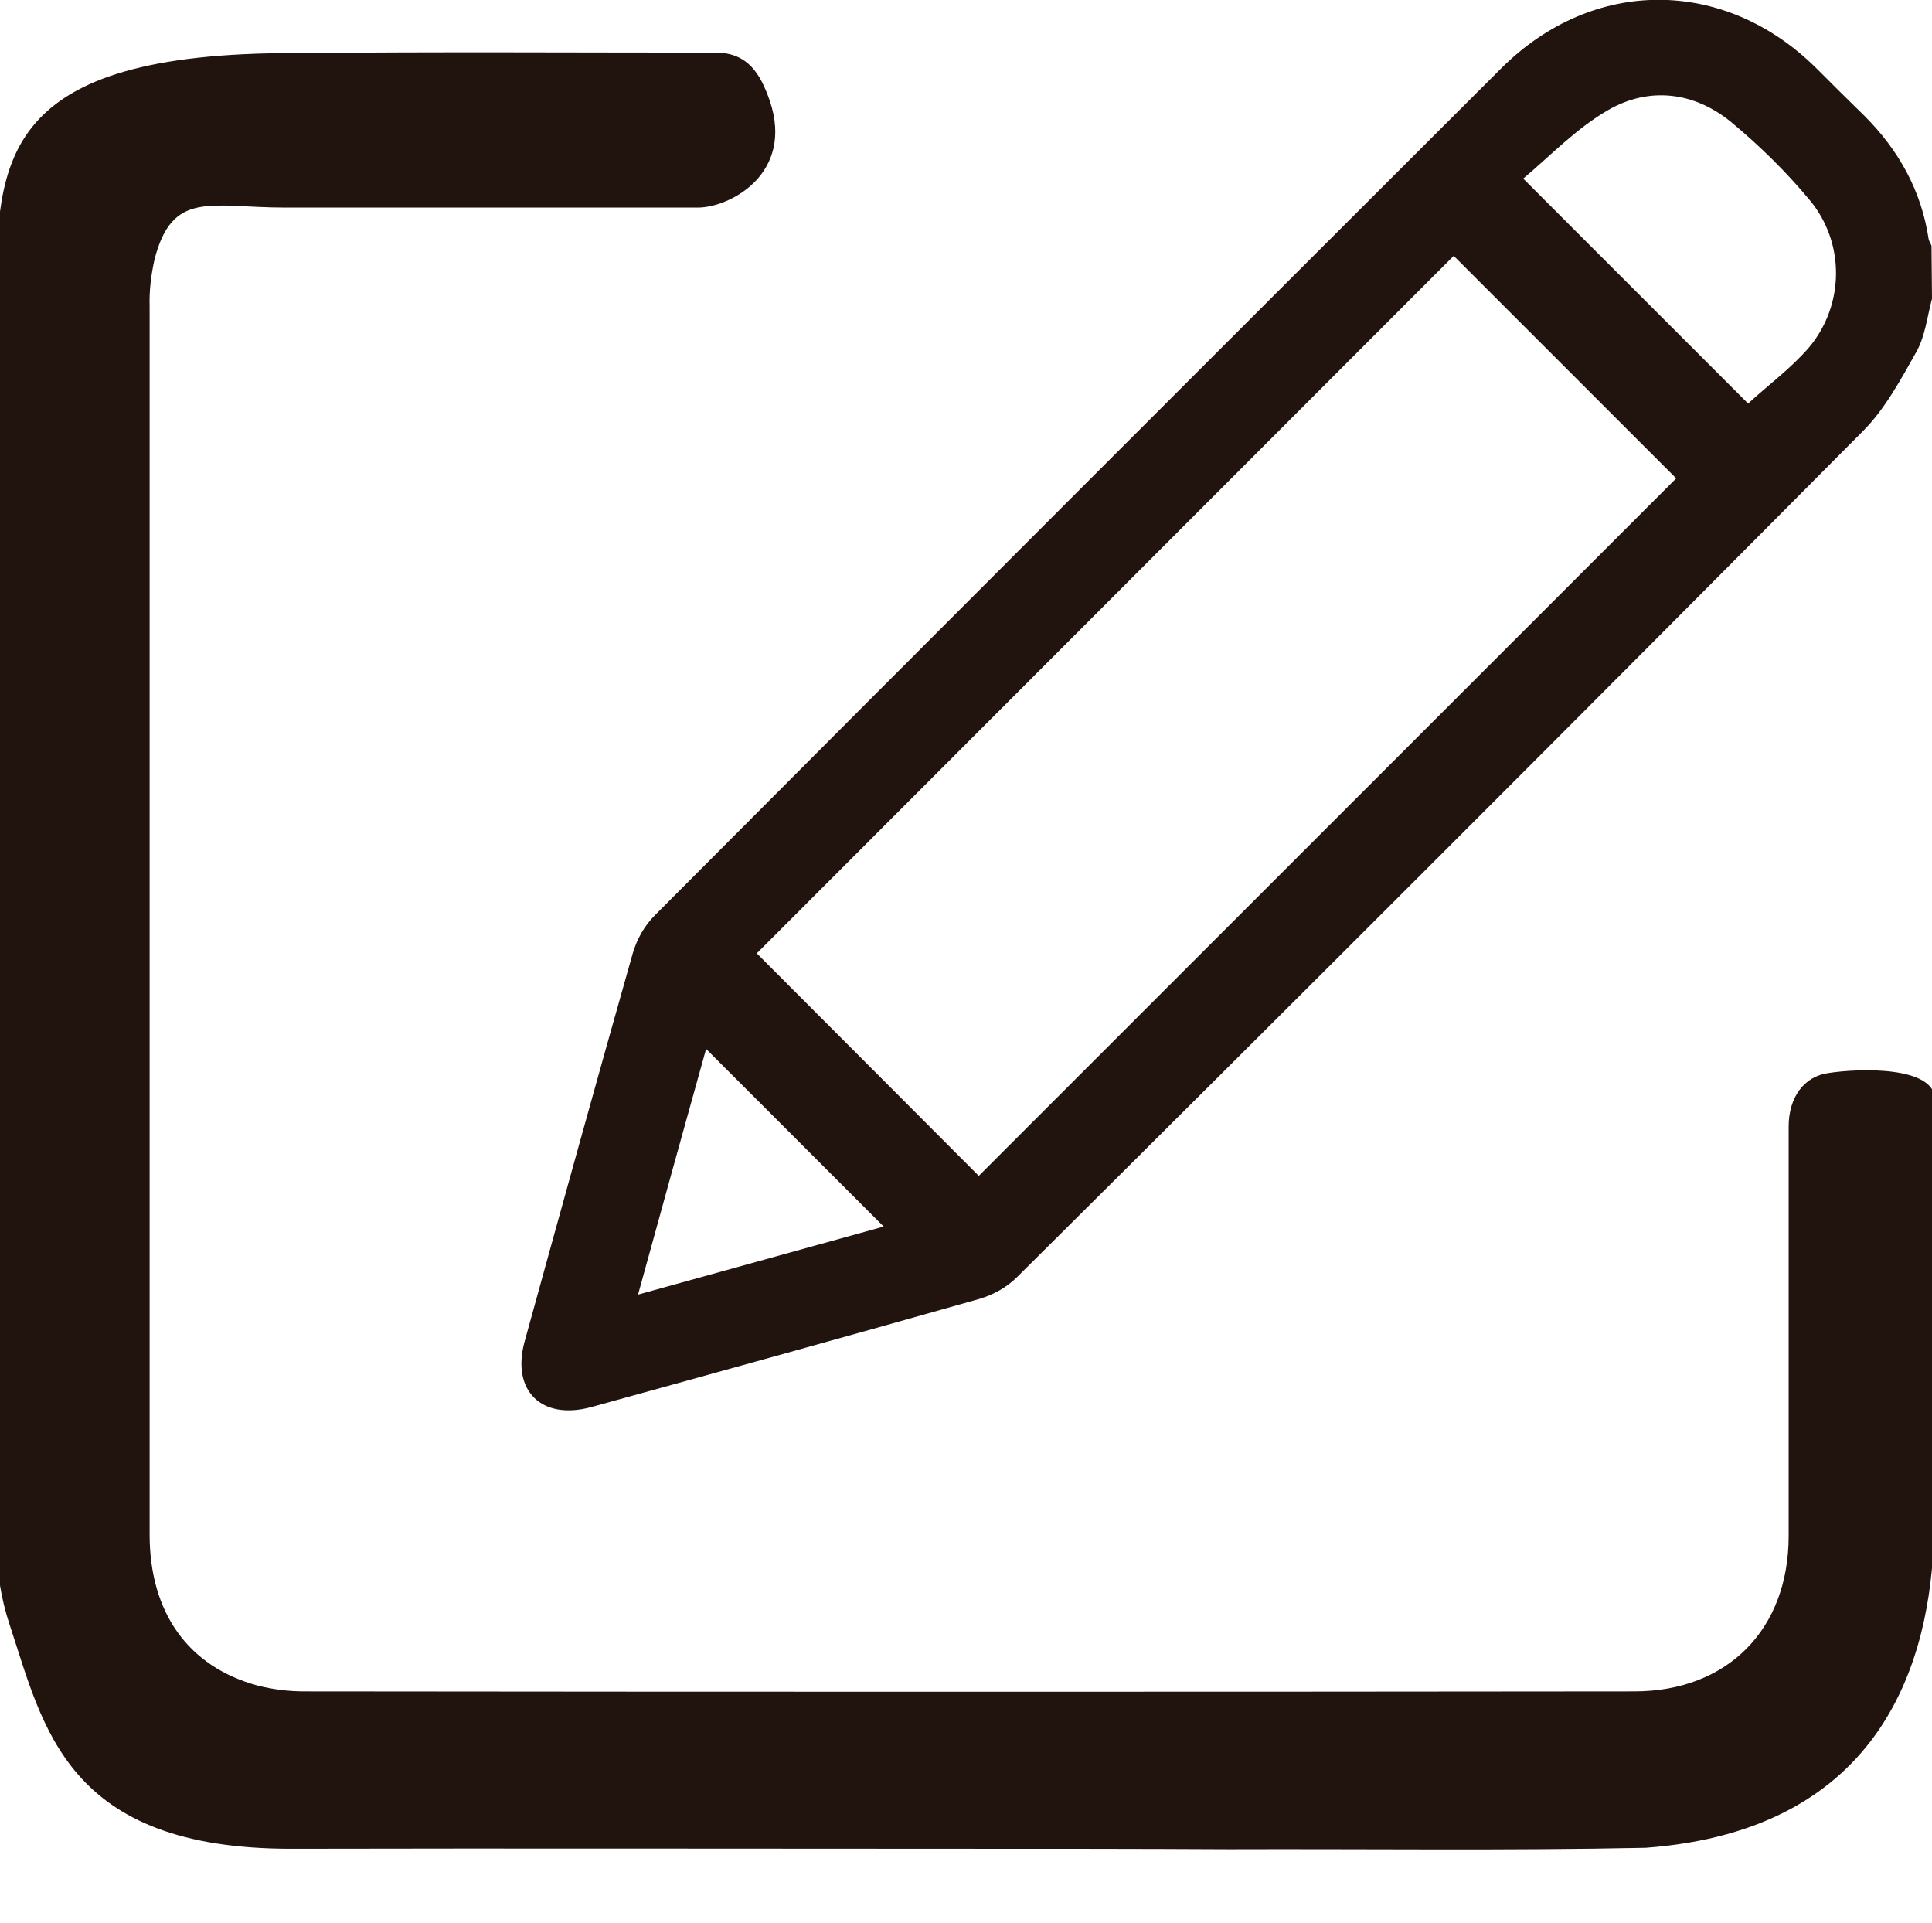 <?xml version="1.0" encoding="utf-8"?>
<!-- Generator: Adobe Illustrator 26.0.0, SVG Export Plug-In . SVG Version: 6.00 Build 0)  -->
<svg version="1.1" id="Capa_1" xmlns="http://www.w3.org/2000/svg" xmlns:xlink="http://www.w3.org/1999/xlink" x="0px" y="0px"
	 viewBox="0 0 400.3 398.4" style="enable-background:new 0 0 400.3 398.4;" xml:space="preserve">
<style type="text/css">
	.st0{fill:#21130D;}
</style>
<g id="Capa_2_00000176018011931467651430000000202555066267303353_">
	<g id="Capa_1-2">
		<path class="st0" d="M400.3,61.9c-1,3.7-1.4,7.8-3.3,11.1c-3.2,5.7-6.5,11.8-11,16.3c-58.2,58.6-116.6,117-175.2,175.2
			c-2.2,2.2-4.9,3.7-7.9,4.6c-26.8,7.6-53.6,15-80.4,22.4c-10.3,2.8-16.6-3.4-13.8-13.6c7.4-26.8,14.8-53.6,22.4-80.4
			c0.9-3,2.4-5.7,4.6-7.9c58.4-58.6,116.9-117.1,175.4-175.5c19-18.9,46.2-18.8,65.2,0c3.3,3.3,6.6,6.6,10,9.9
			c7.1,7.1,11.8,15.5,13.3,25.5c0.1,0.5,0.4,0.9,0.6,1.4L400.3,61.9z M202.8,243.6L347.3,99.1L301.2,53L156.8,197.5L202.8,243.6z
			 M315.6,37l46.6,46.6c4-3.7,8.8-7.2,12.6-11.6c7.4-8.8,7.5-21.7,0.2-30.5c-4.9-5.9-10.4-11.3-16.3-16.2c-7.7-6.3-17-7.4-25.5-2.5
			C326.6,26.6,321.2,32.3,315.6,37z M132.2,268.2l50.9-14.1l-36.8-36.8C141.7,233.8,137,250.7,132.2,268.2z"/>
		<path class="st0" d="M198.5,383c-46,0-92-0.1-138,0C13.6,383.1,9,357.7,2,336.6c-1.8-5.4-2.7-11.1-2.7-16.9
			c-0.2-86-0.2-172-0.1-258C-0.7,33,0,10.8,61.5,11c28.9-0.3,57.8-0.1,86.8-0.1c6.7,0,9.3,4.5,11.2,10C164.6,36,151.2,43,144.6,43
			c-28.5,0-57.1,0-85.6,0c-15.4,0-23.3-3.7-27,10.8c-0.7,3.2-1.1,6.4-1,9.7C31,148.3,31,233.1,31,317.9c0,16.2,8,27.4,22.4,31.3
			c3.2,0.8,6.4,1.2,9.7,1.2c91.8,0.1,183.7,0.1,275.5,0c19.3,0,32-12.8,32-32.2c0-28.3,0-56.5,0-84.8c0-6.1,3.2-10.4,8.2-11.1
			c6.4-1,22.1-1.5,22.1,5.5c0.1,15.6,0,31.3,0,46.9c0,14.5,0.2,28.9-0.2,43.4c-0.7,25.2-10.1,61-59.7,64.7
			c-28.8,0.6-57.6,0.2-86.4,0.3C236,383,217.2,383,198.5,383z"/>
	</g>
</g>
</svg>
